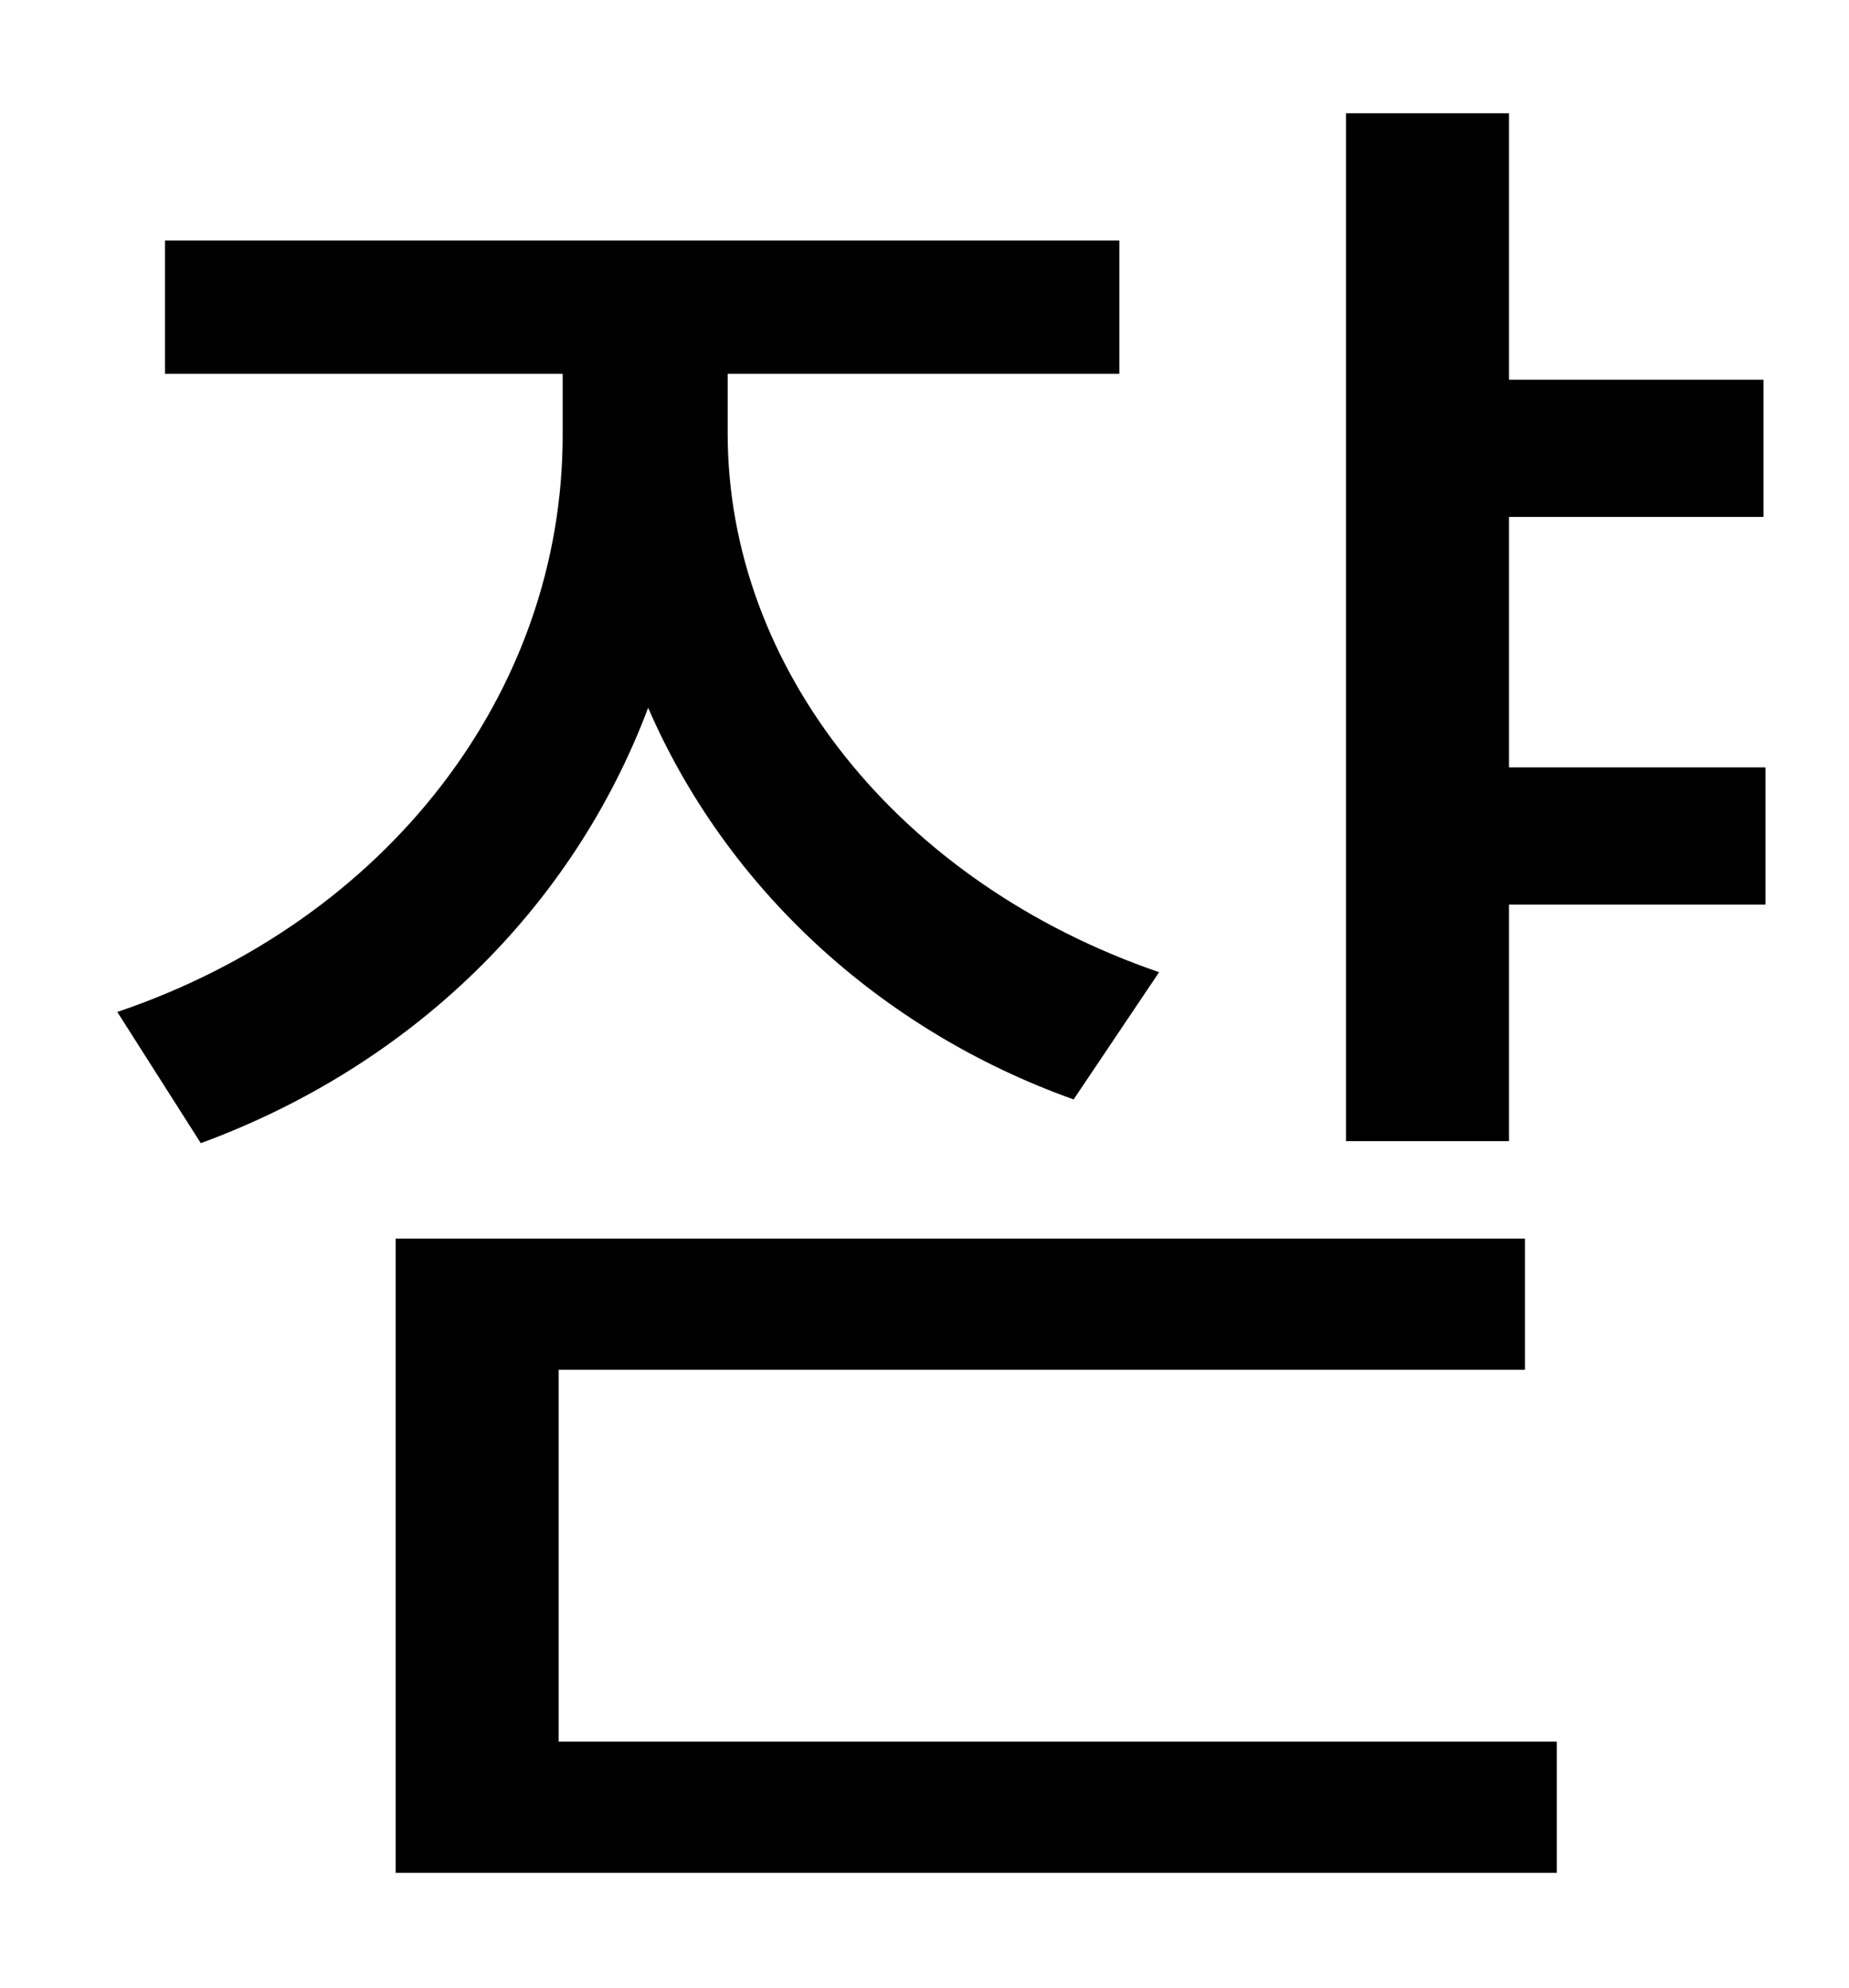 <?xml version="1.0" standalone="no"?>
<!DOCTYPE svg PUBLIC "-//W3C//DTD SVG 1.1//EN" "http://www.w3.org/Graphics/SVG/1.1/DTD/svg11.dtd" >
<svg xmlns="http://www.w3.org/2000/svg" xmlns:xlink="http://www.w3.org/1999/xlink" version="1.1" viewBox="-10 0 930 1000">
   <path fill="currentColor"
d="M573 489l-43 64c-98 -35 -175 -107 -214 -197c-38 101 -119 180 -225 219l-42 -66c136 -46 224 -161 224 -290v-31h-200v-67h480v67h-197v30c0 118 86 226 217 271zM271 689v187h502v66h-584v-319h568v66h-486zM749 386h129v69h-129v119h-82v-517h82v134h128v69h-128v126
z" />
</svg>
